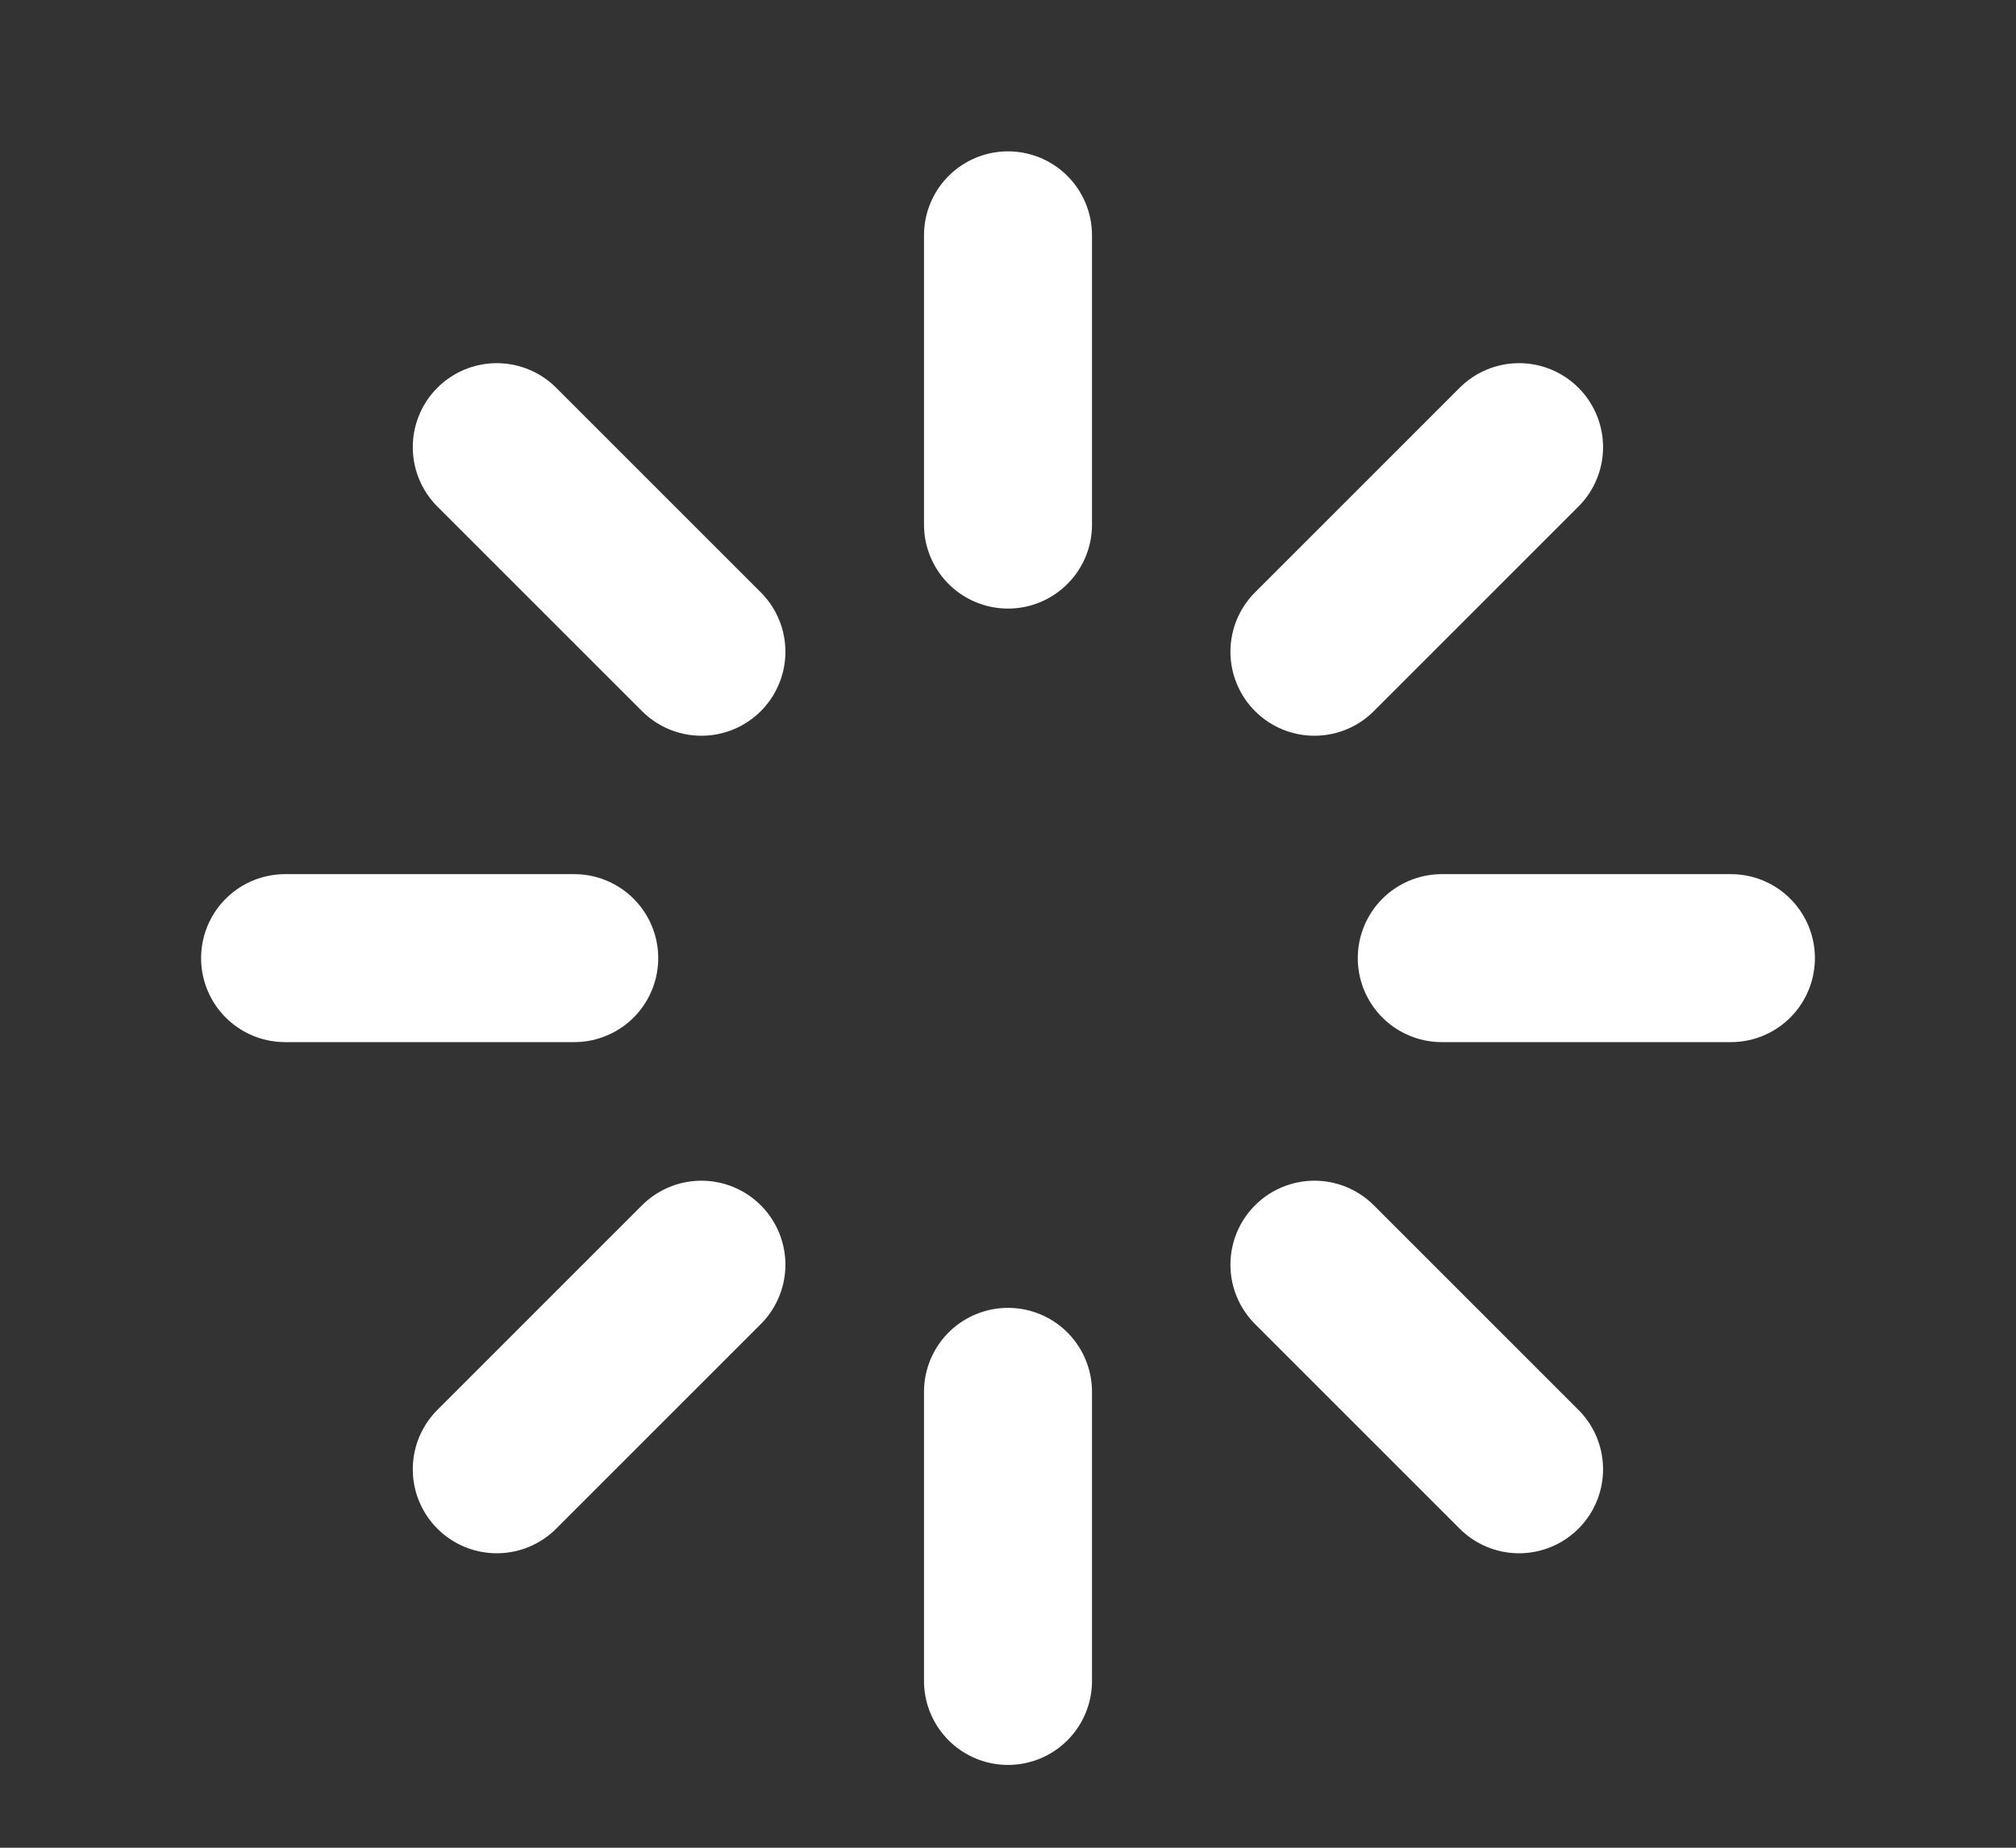 <svg width="12" height="11" viewBox="0 0 12 11" fill="none" xmlns="http://www.w3.org/2000/svg">
<rect x="0" y="0" width="12" height="11" fill="#333333" stroke="none"/>
<g clip-path="url(#clip0_816_7957)">
<path d="M6 1.401V3.123" stroke="white" stroke-linecap="round" stroke-linejoin="round"/>
<path d="M6 8.286V10.007" stroke="white" stroke-linecap="round" stroke-linejoin="round"/>
<path d="M2.957 2.662L4.175 3.88" stroke="white" stroke-linecap="round" stroke-linejoin="round"/>
<path d="M7.824 7.529L9.042 8.747" stroke="white" stroke-linecap="round" stroke-linejoin="round"/>
<path d="M1.697 5.704H3.418" stroke="white" stroke-linecap="round" stroke-linejoin="round"/>
<path d="M8.582 5.704H10.303" stroke="white" stroke-linecap="round" stroke-linejoin="round"/>
<path d="M2.957 8.747L4.175 7.529" stroke="white" stroke-linecap="round" stroke-linejoin="round"/>
<path d="M7.824 3.88L9.042 2.662" stroke="white" stroke-linecap="round" stroke-linejoin="round"/>
</g>
<defs>
<clipPath id="clip0_816_7957">
<rect width="10.327" height="10.327" fill="white" transform="translate(0.836 0.541)"/>
</clipPath>
</defs>
</svg>
